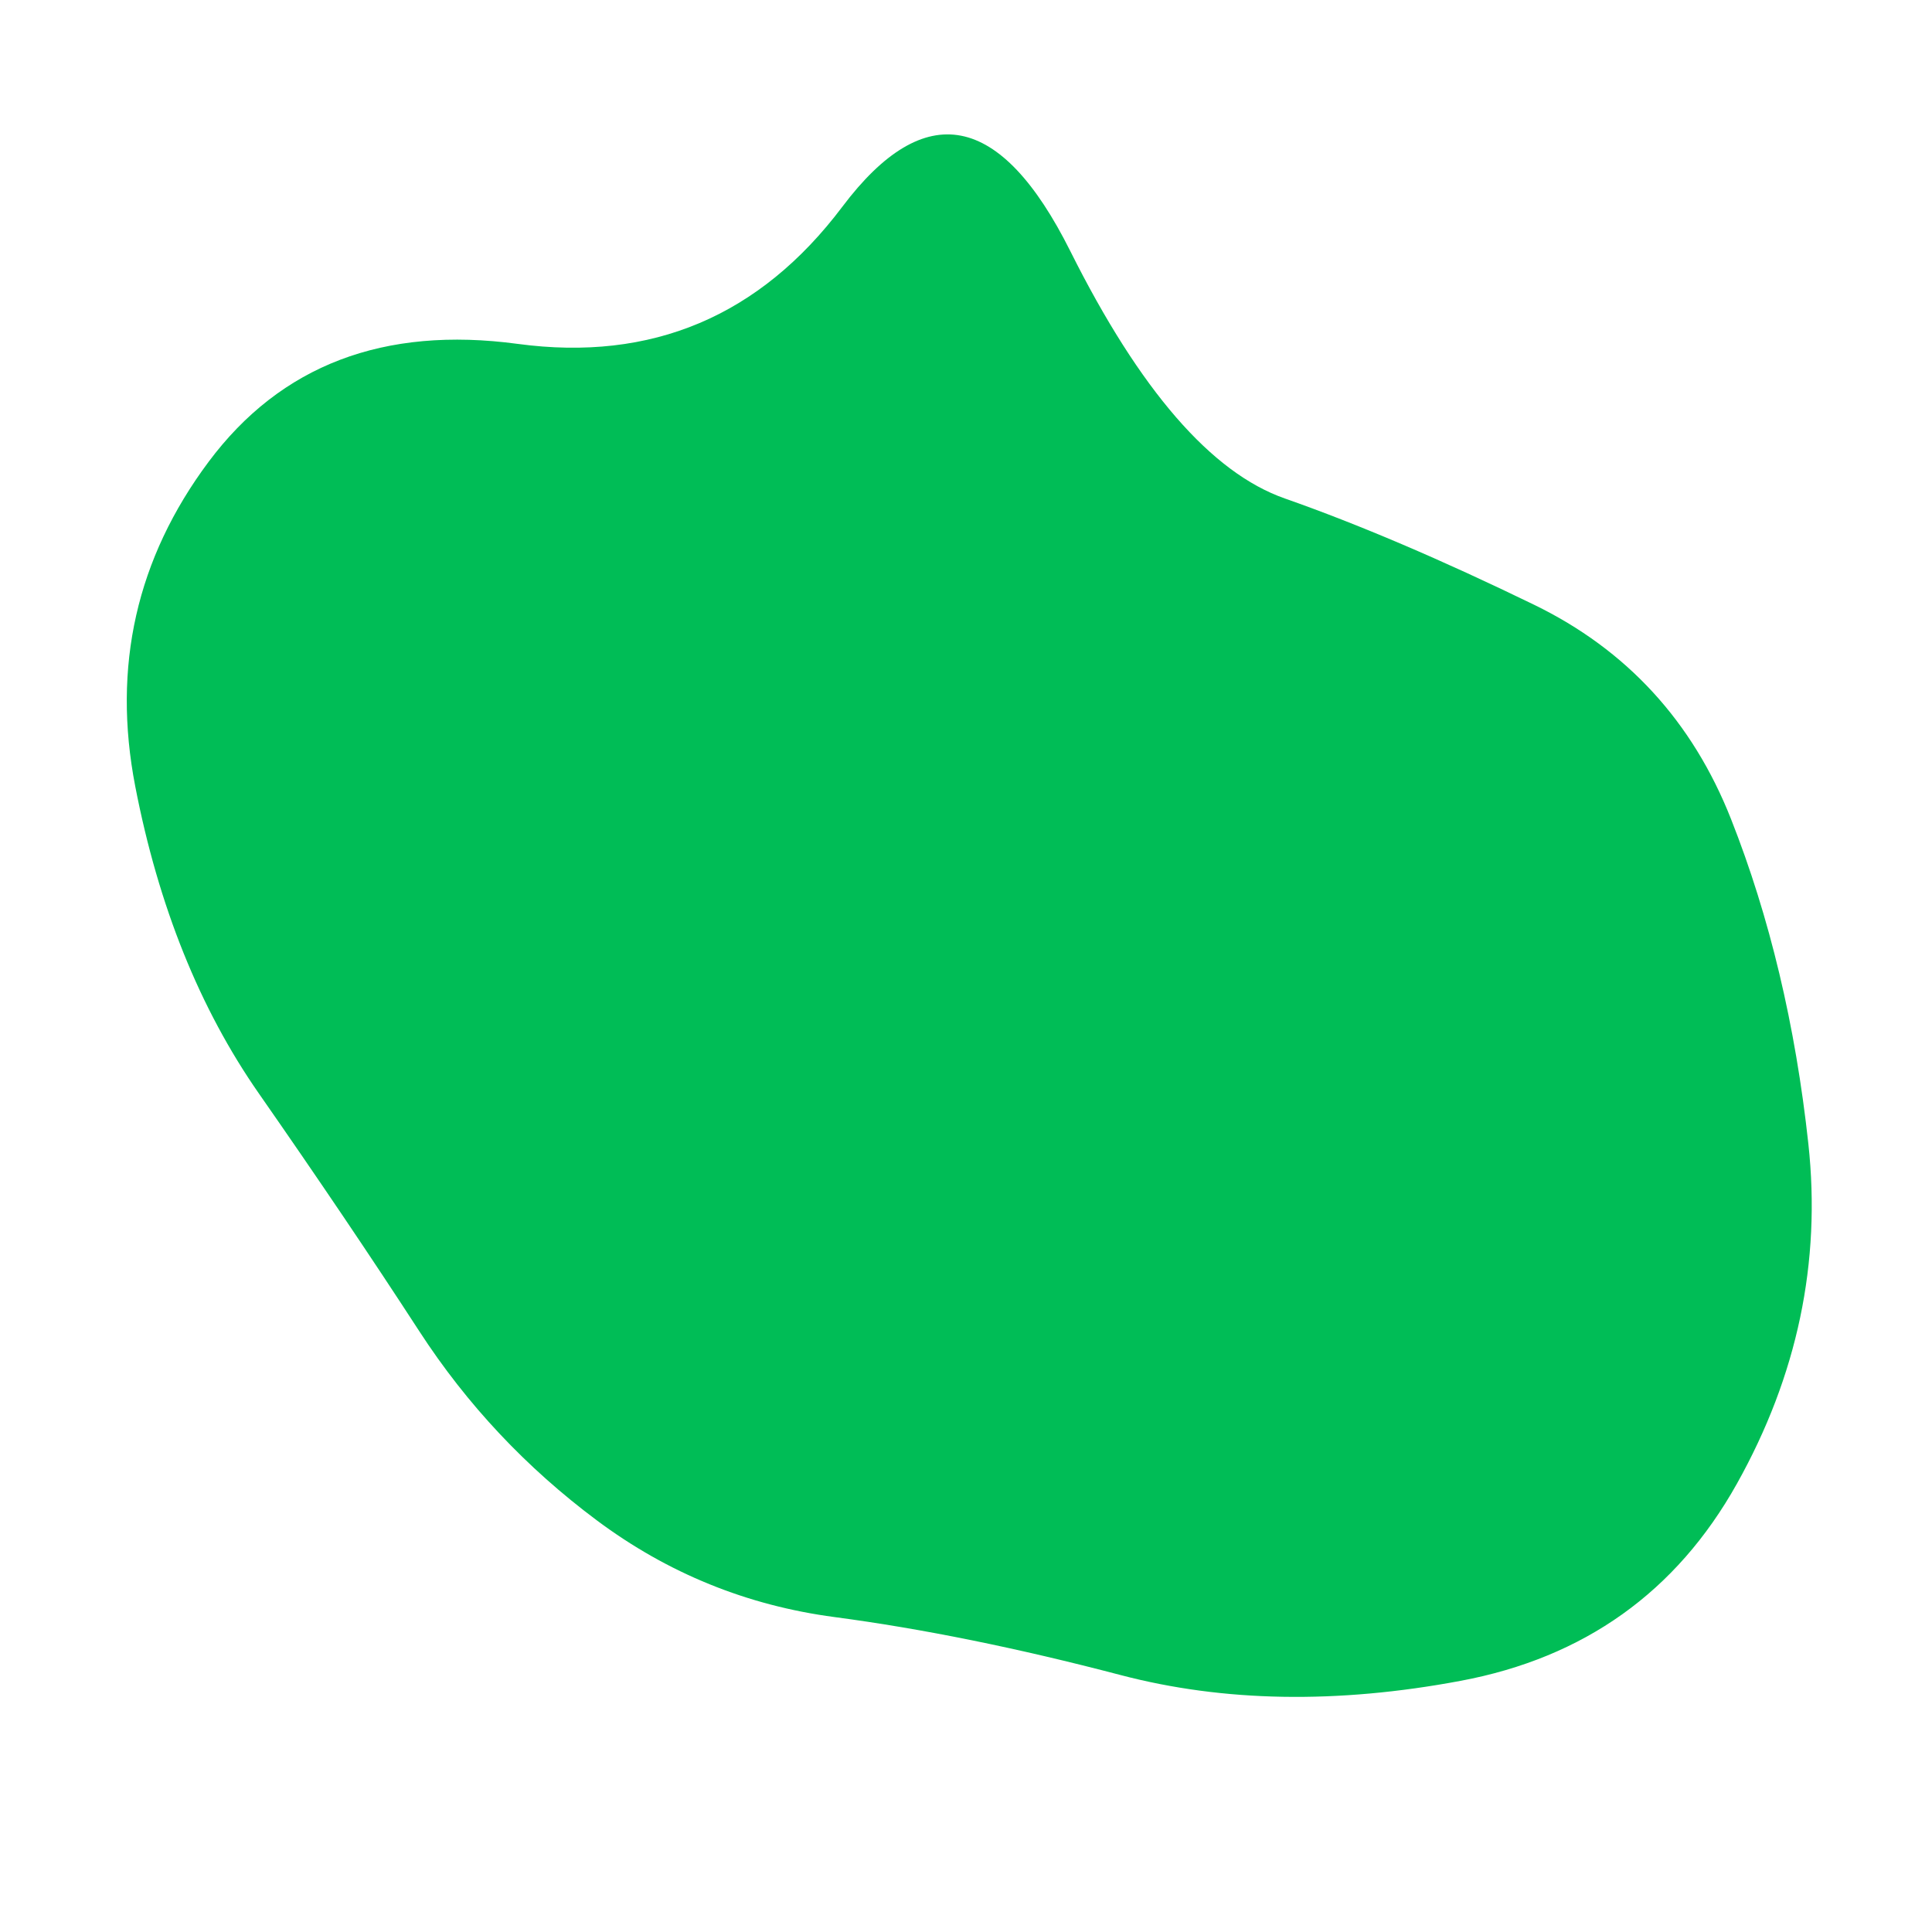 
<svg viewBox="0 0 500 500" xmlns="http://www.w3.org/2000/svg" width="100%" id="blobSvg">
  <path id="blob" d="M468,296Q473,342,449.5,384Q426,426,378,435Q330,444,290,433.5Q250,423,216,418.5Q182,414,154.5,393.5Q127,373,108.5,344.5Q90,316,67,283Q44,250,35,203.5Q26,157,54,119.5Q82,82,134,89Q186,96,218,53.5Q250,11,277,65Q304,119,332.5,129Q361,139,397,156.5Q433,174,448,212Q463,250,468,296Z" fill="#00BD56"></path>
</svg>

